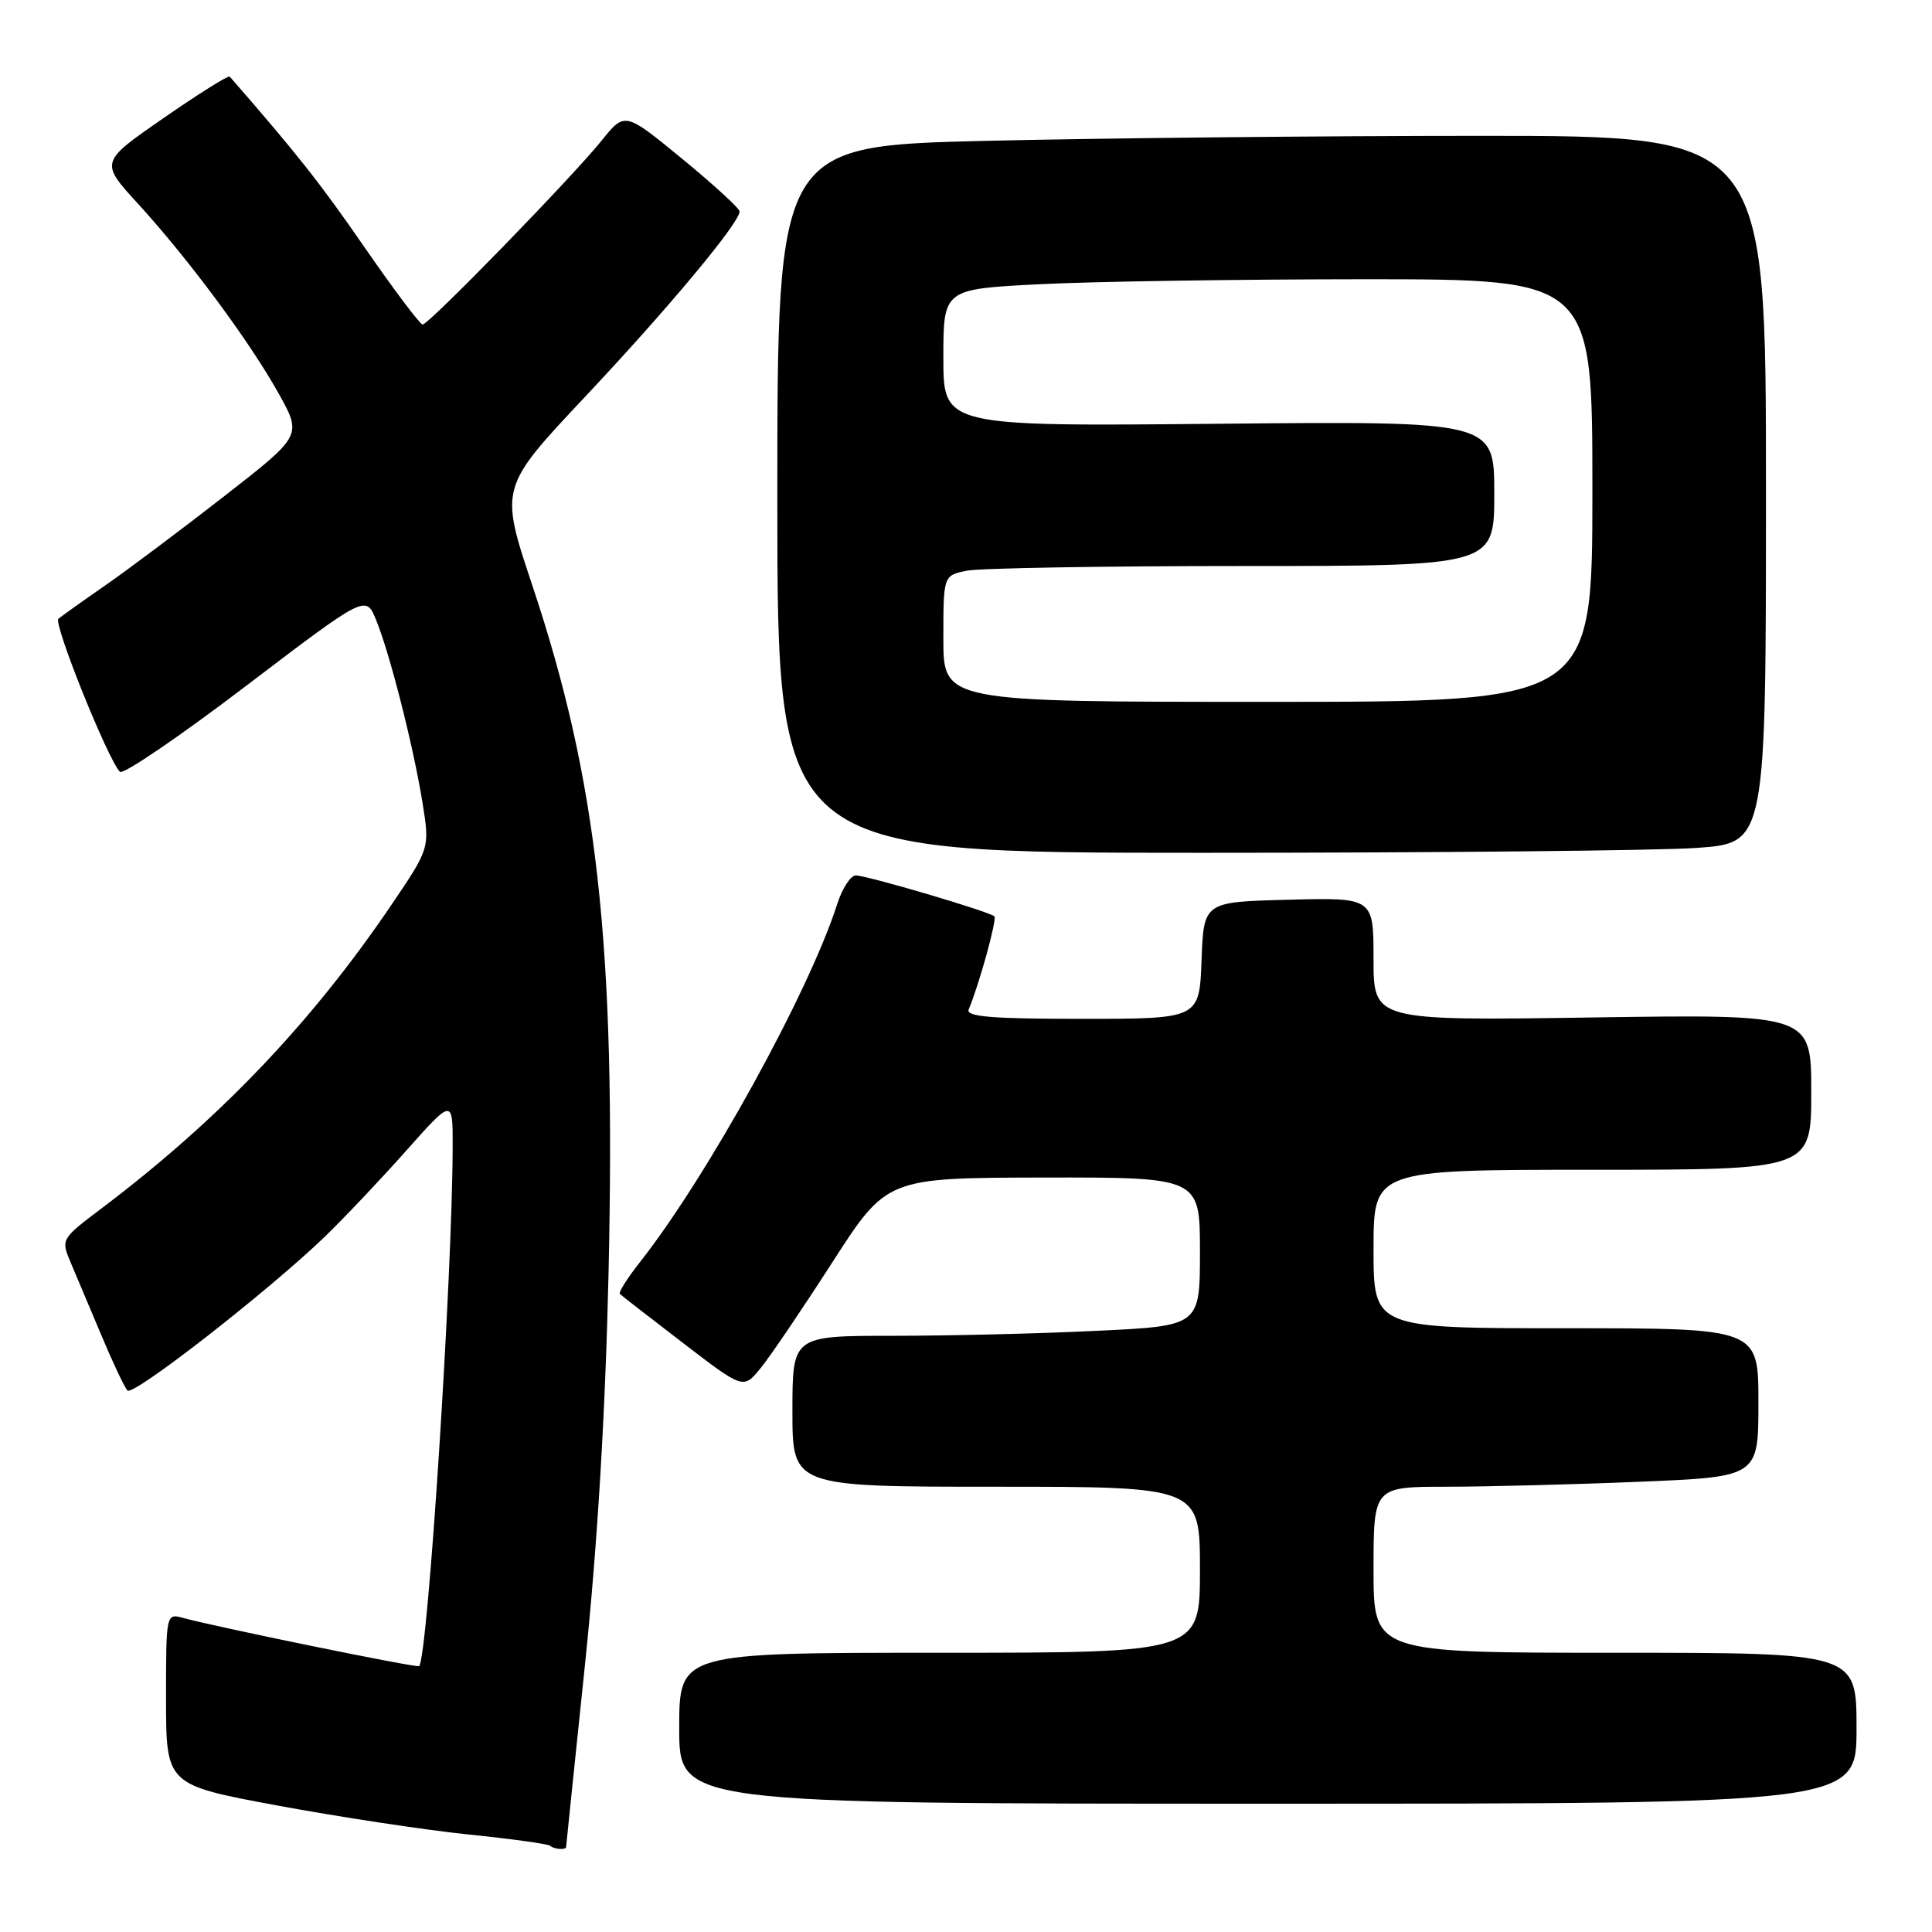 <?xml version="1.0" encoding="UTF-8" standalone="no"?>
<!DOCTYPE svg PUBLIC "-//W3C//DTD SVG 1.1//EN" "http://www.w3.org/Graphics/SVG/1.1/DTD/svg11.dtd" >
<svg xmlns="http://www.w3.org/2000/svg" xmlns:xlink="http://www.w3.org/1999/xlink" version="1.1" viewBox="0 0 256 256">
 <g >
 <path fill="currentColor"
d=" M 75.01 244.75 C 75.02 244.61 76.14 233.70 77.52 220.50 C 79.18 204.53 80.22 187.13 80.64 168.50 C 81.60 125.17 79.20 103.55 70.53 77.55 C 66.21 64.61 66.21 64.61 77.55 52.55 C 88.56 40.85 98.00 29.52 98.00 28.02 C 98.00 27.62 94.58 24.48 90.39 21.04 C 82.79 14.80 82.79 14.80 79.70 18.65 C 75.78 23.52 56.83 43.00 56.00 43.00 C 55.66 43.00 52.19 38.39 48.29 32.75 C 42.41 24.23 39.31 20.32 30.44 10.15 C 30.27 9.95 26.33 12.42 21.68 15.64 C 13.24 21.48 13.24 21.48 18.28 26.99 C 24.98 34.32 33.05 45.20 36.90 52.10 C 40.03 57.71 40.03 57.71 29.76 65.71 C 24.12 70.11 17.02 75.43 14.00 77.53 C 10.97 79.63 8.16 81.64 7.74 81.99 C 7.03 82.58 14.27 100.60 15.89 102.27 C 16.30 102.69 23.80 97.59 32.56 90.92 C 48.48 78.81 48.48 78.81 49.84 82.16 C 51.66 86.60 54.79 98.95 55.99 106.40 C 56.95 112.39 56.95 112.39 51.83 119.95 C 41.23 135.58 29.01 148.37 13.44 160.13 C 8.07 164.19 8.06 164.20 9.39 167.35 C 10.13 169.08 11.95 173.43 13.46 177.00 C 14.96 180.57 16.50 183.84 16.89 184.25 C 17.64 185.04 35.46 171.16 43.04 163.87 C 45.53 161.46 50.37 156.36 53.79 152.51 C 60.00 145.53 60.00 145.53 59.98 152.01 C 59.93 169.36 56.69 219.52 55.54 220.77 C 55.30 221.04 28.74 215.61 24.25 214.38 C 22.01 213.77 22.00 213.83 22.00 225.13 C 22.01 236.50 22.01 236.50 36.75 239.24 C 44.86 240.74 56.22 242.47 61.99 243.07 C 67.77 243.66 72.68 244.34 72.91 244.58 C 73.36 245.03 74.99 245.16 75.01 244.75 Z  M 246.00 229.00 C 246.00 219.00 246.00 219.00 214.00 219.00 C 182.00 219.00 182.00 219.00 182.00 208.00 C 182.00 197.00 182.00 197.00 191.75 197.00 C 197.11 196.99 208.59 196.70 217.25 196.34 C 233.00 195.69 233.00 195.69 233.00 185.84 C 233.00 176.00 233.00 176.00 207.50 176.00 C 182.00 176.00 182.00 176.00 182.00 165.50 C 182.00 155.00 182.00 155.00 211.00 155.00 C 240.00 155.00 240.00 155.00 240.00 144.69 C 240.00 134.39 240.00 134.39 211.00 134.82 C 182.00 135.25 182.00 135.25 182.00 127.09 C 182.00 118.93 182.00 118.93 170.75 119.22 C 159.50 119.50 159.50 119.50 159.21 127.25 C 158.92 135.00 158.92 135.00 143.37 135.00 C 131.33 135.00 127.95 134.72 128.36 133.75 C 129.77 130.38 132.13 121.80 131.76 121.42 C 131.13 120.80 114.88 116.00 113.40 116.00 C 112.72 116.00 111.61 117.69 110.95 119.75 C 107.21 131.45 93.73 155.91 84.75 167.30 C 83.11 169.38 81.93 171.26 82.13 171.45 C 82.33 171.65 86.10 174.58 90.50 177.95 C 98.50 184.09 98.50 184.09 100.78 181.29 C 102.04 179.76 106.31 173.45 110.28 167.28 C 117.50 156.07 117.50 156.07 138.25 156.03 C 159.00 156.00 159.00 156.00 159.00 165.84 C 159.00 175.69 159.00 175.69 145.34 176.34 C 137.83 176.71 125.68 177.00 118.34 177.00 C 105.00 177.00 105.00 177.00 105.00 187.00 C 105.00 197.00 105.00 197.00 132.00 197.00 C 159.00 197.00 159.00 197.00 159.00 208.00 C 159.00 219.00 159.00 219.00 124.50 219.00 C 90.00 219.00 90.00 219.00 90.00 229.00 C 90.00 239.00 90.00 239.00 168.00 239.00 C 246.00 239.00 246.00 239.00 246.00 229.00 Z  M 224.85 112.35 C 234.00 111.70 234.00 111.70 234.00 64.85 C 234.00 18.00 234.00 18.00 196.25 18.00 C 175.49 18.00 146.01 18.30 130.75 18.66 C 103.00 19.32 103.00 19.32 103.00 66.16 C 103.00 113.00 103.00 113.00 159.35 113.00 C 190.34 113.00 219.81 112.71 224.85 112.35 Z  M 125.00 84.62 C 125.00 76.25 125.00 76.25 128.12 75.62 C 129.84 75.28 146.27 75.00 164.62 75.00 C 198.00 75.00 198.00 75.00 198.00 65.40 C 198.00 55.80 198.00 55.80 161.50 56.15 C 125.00 56.50 125.00 56.50 125.00 47.40 C 125.00 38.31 125.00 38.31 137.75 37.66 C 144.76 37.30 164.11 37.01 180.75 37.00 C 211.00 37.00 211.00 37.00 211.00 65.00 C 211.00 93.00 211.00 93.00 168.00 93.00 C 125.00 93.00 125.00 93.00 125.00 84.62 Z "/>
</g>
</svg>